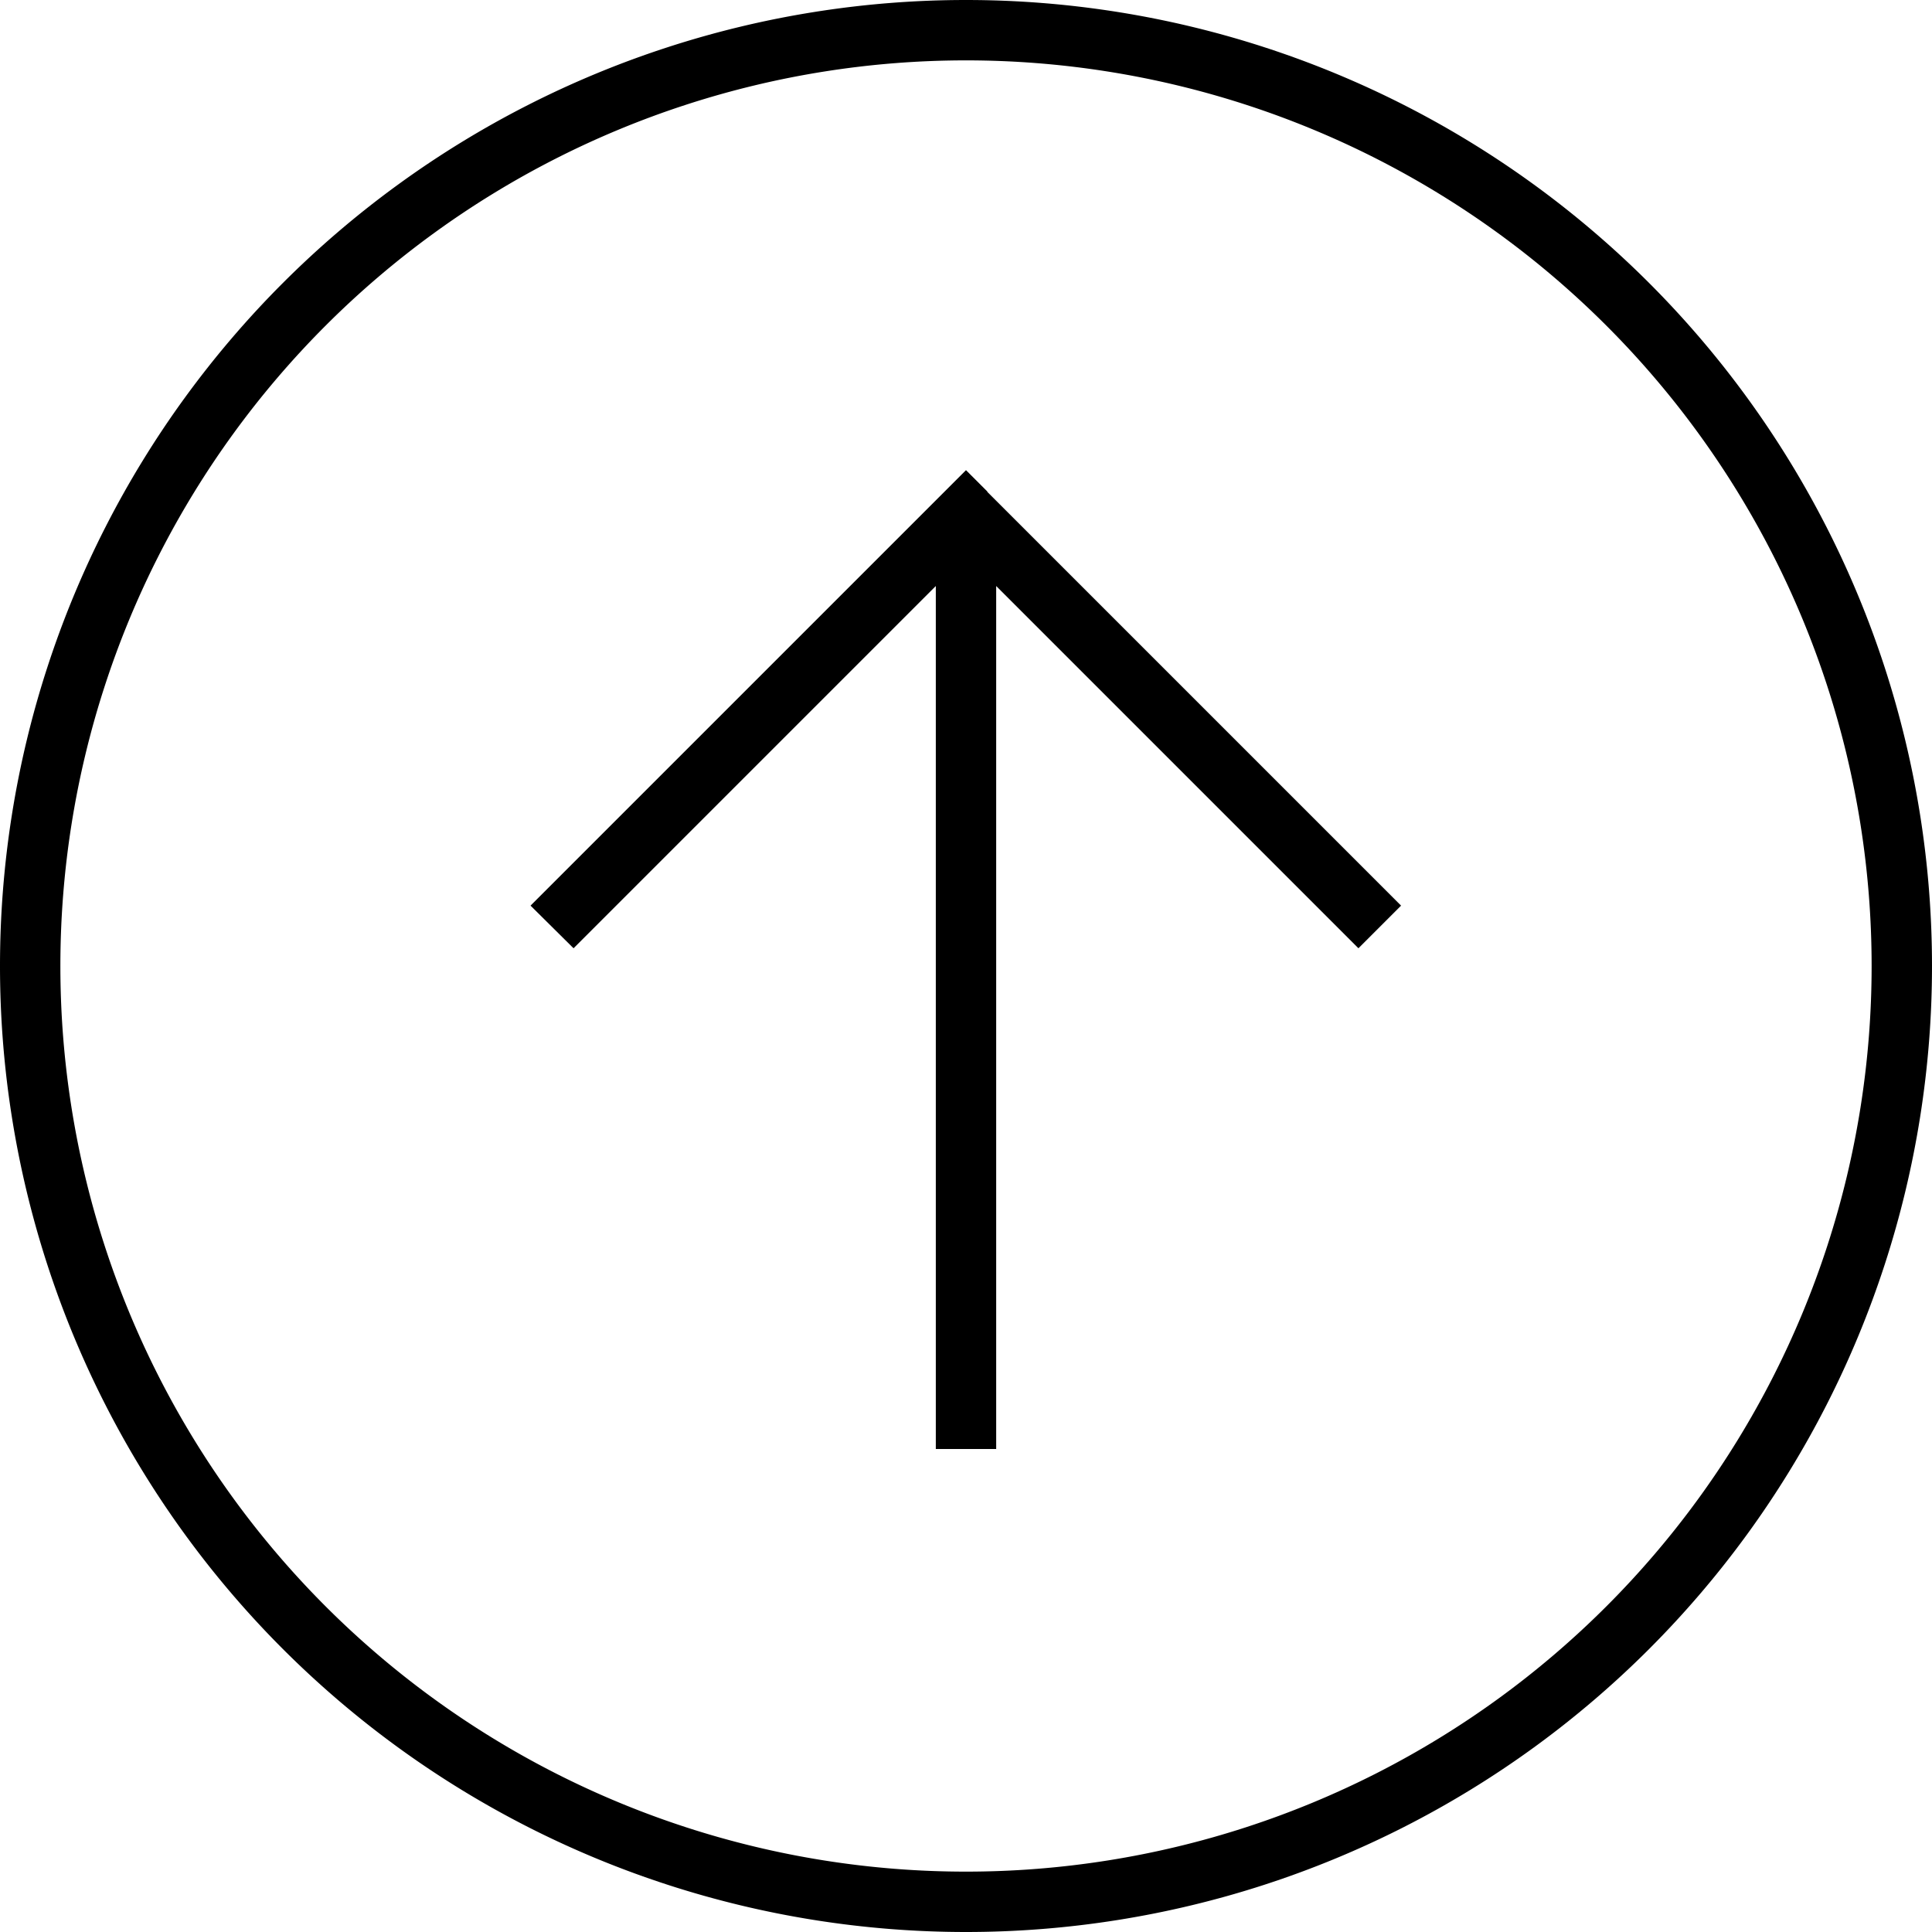 <svg xmlns="http://www.w3.org/2000/svg" viewBox="0 0 512 512" fill="currentColor" class="svgBox" id="circle-arrow-up-b-t"><path d="M256 16a240 240 0 1 1 0 480 240 240 0 1 1 0-480zm0 496A256 256 0 1 0 256 0a256 256 0 1 0 0 512zm5.7-381.7l-5.7-5.7-5.7 5.7-104 104-5.7 5.7L152 251.3l5.7-5.7L248 155.3V376v8h16v-8V155.3l90.3 90.3 5.7 5.7L371.3 240l-5.7-5.7-104-104z"/></svg>